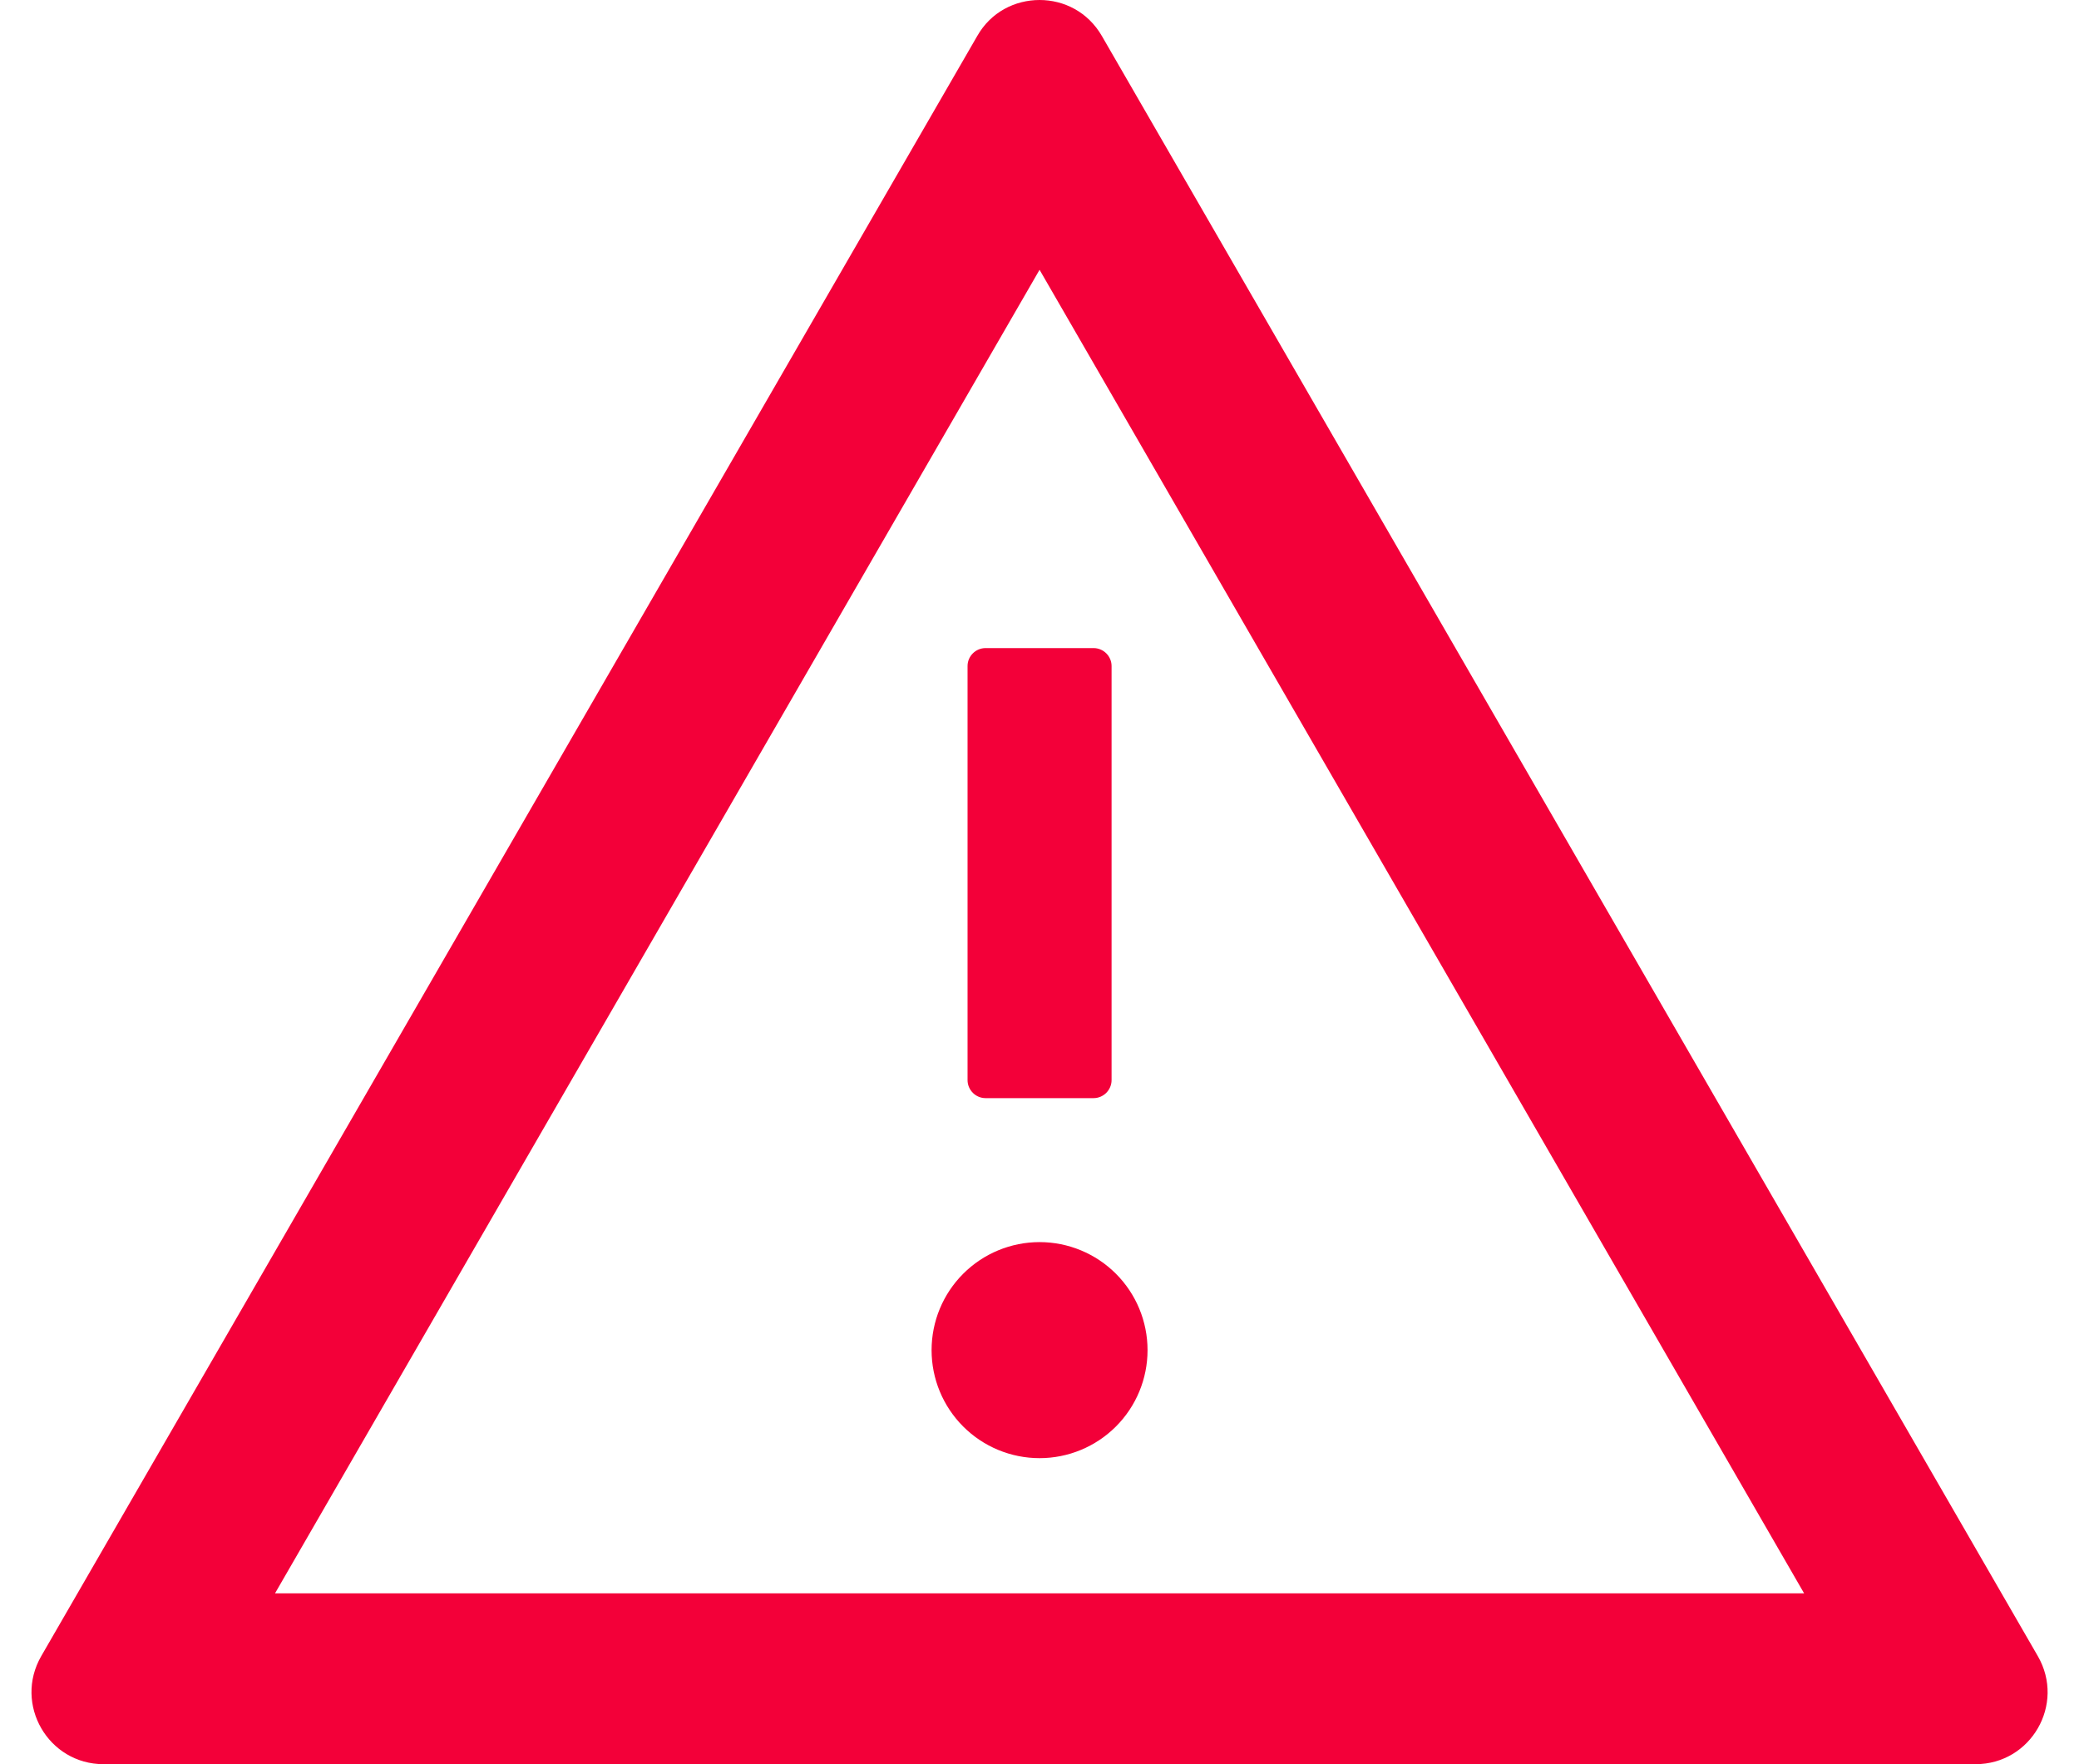 <svg width="33" height="28" viewBox="0 0 33 28" fill="none" xmlns="http://www.w3.org/2000/svg">
<path d="M14.787 21.429C14.787 21.883 14.967 22.319 15.289 22.641C15.61 22.962 16.046 23.143 16.501 23.143C16.956 23.143 17.392 22.962 17.713 22.641C18.035 22.319 18.215 21.883 18.215 21.429C18.215 20.974 18.035 20.538 17.713 20.216C17.392 19.895 16.956 19.714 16.501 19.714C16.046 19.714 15.61 19.895 15.289 20.216C14.967 20.538 14.787 20.974 14.787 21.429ZM15.358 10.571V17.143C15.358 17.3 15.487 17.429 15.644 17.429H17.358C17.515 17.429 17.644 17.3 17.644 17.143V10.571C17.644 10.414 17.515 10.286 17.358 10.286H15.644C15.487 10.286 15.358 10.414 15.358 10.571ZM32.347 26.286L17.49 0.571C17.269 0.189 16.887 0 16.501 0C16.115 0 15.729 0.189 15.512 0.571L0.654 26.286C0.215 27.05 0.765 28 1.644 28H31.358C32.237 28 32.787 27.05 32.347 26.286ZM4.365 25.289L16.501 4.282L28.637 25.289H4.365Z" fill="#F30039"/>
</svg>
